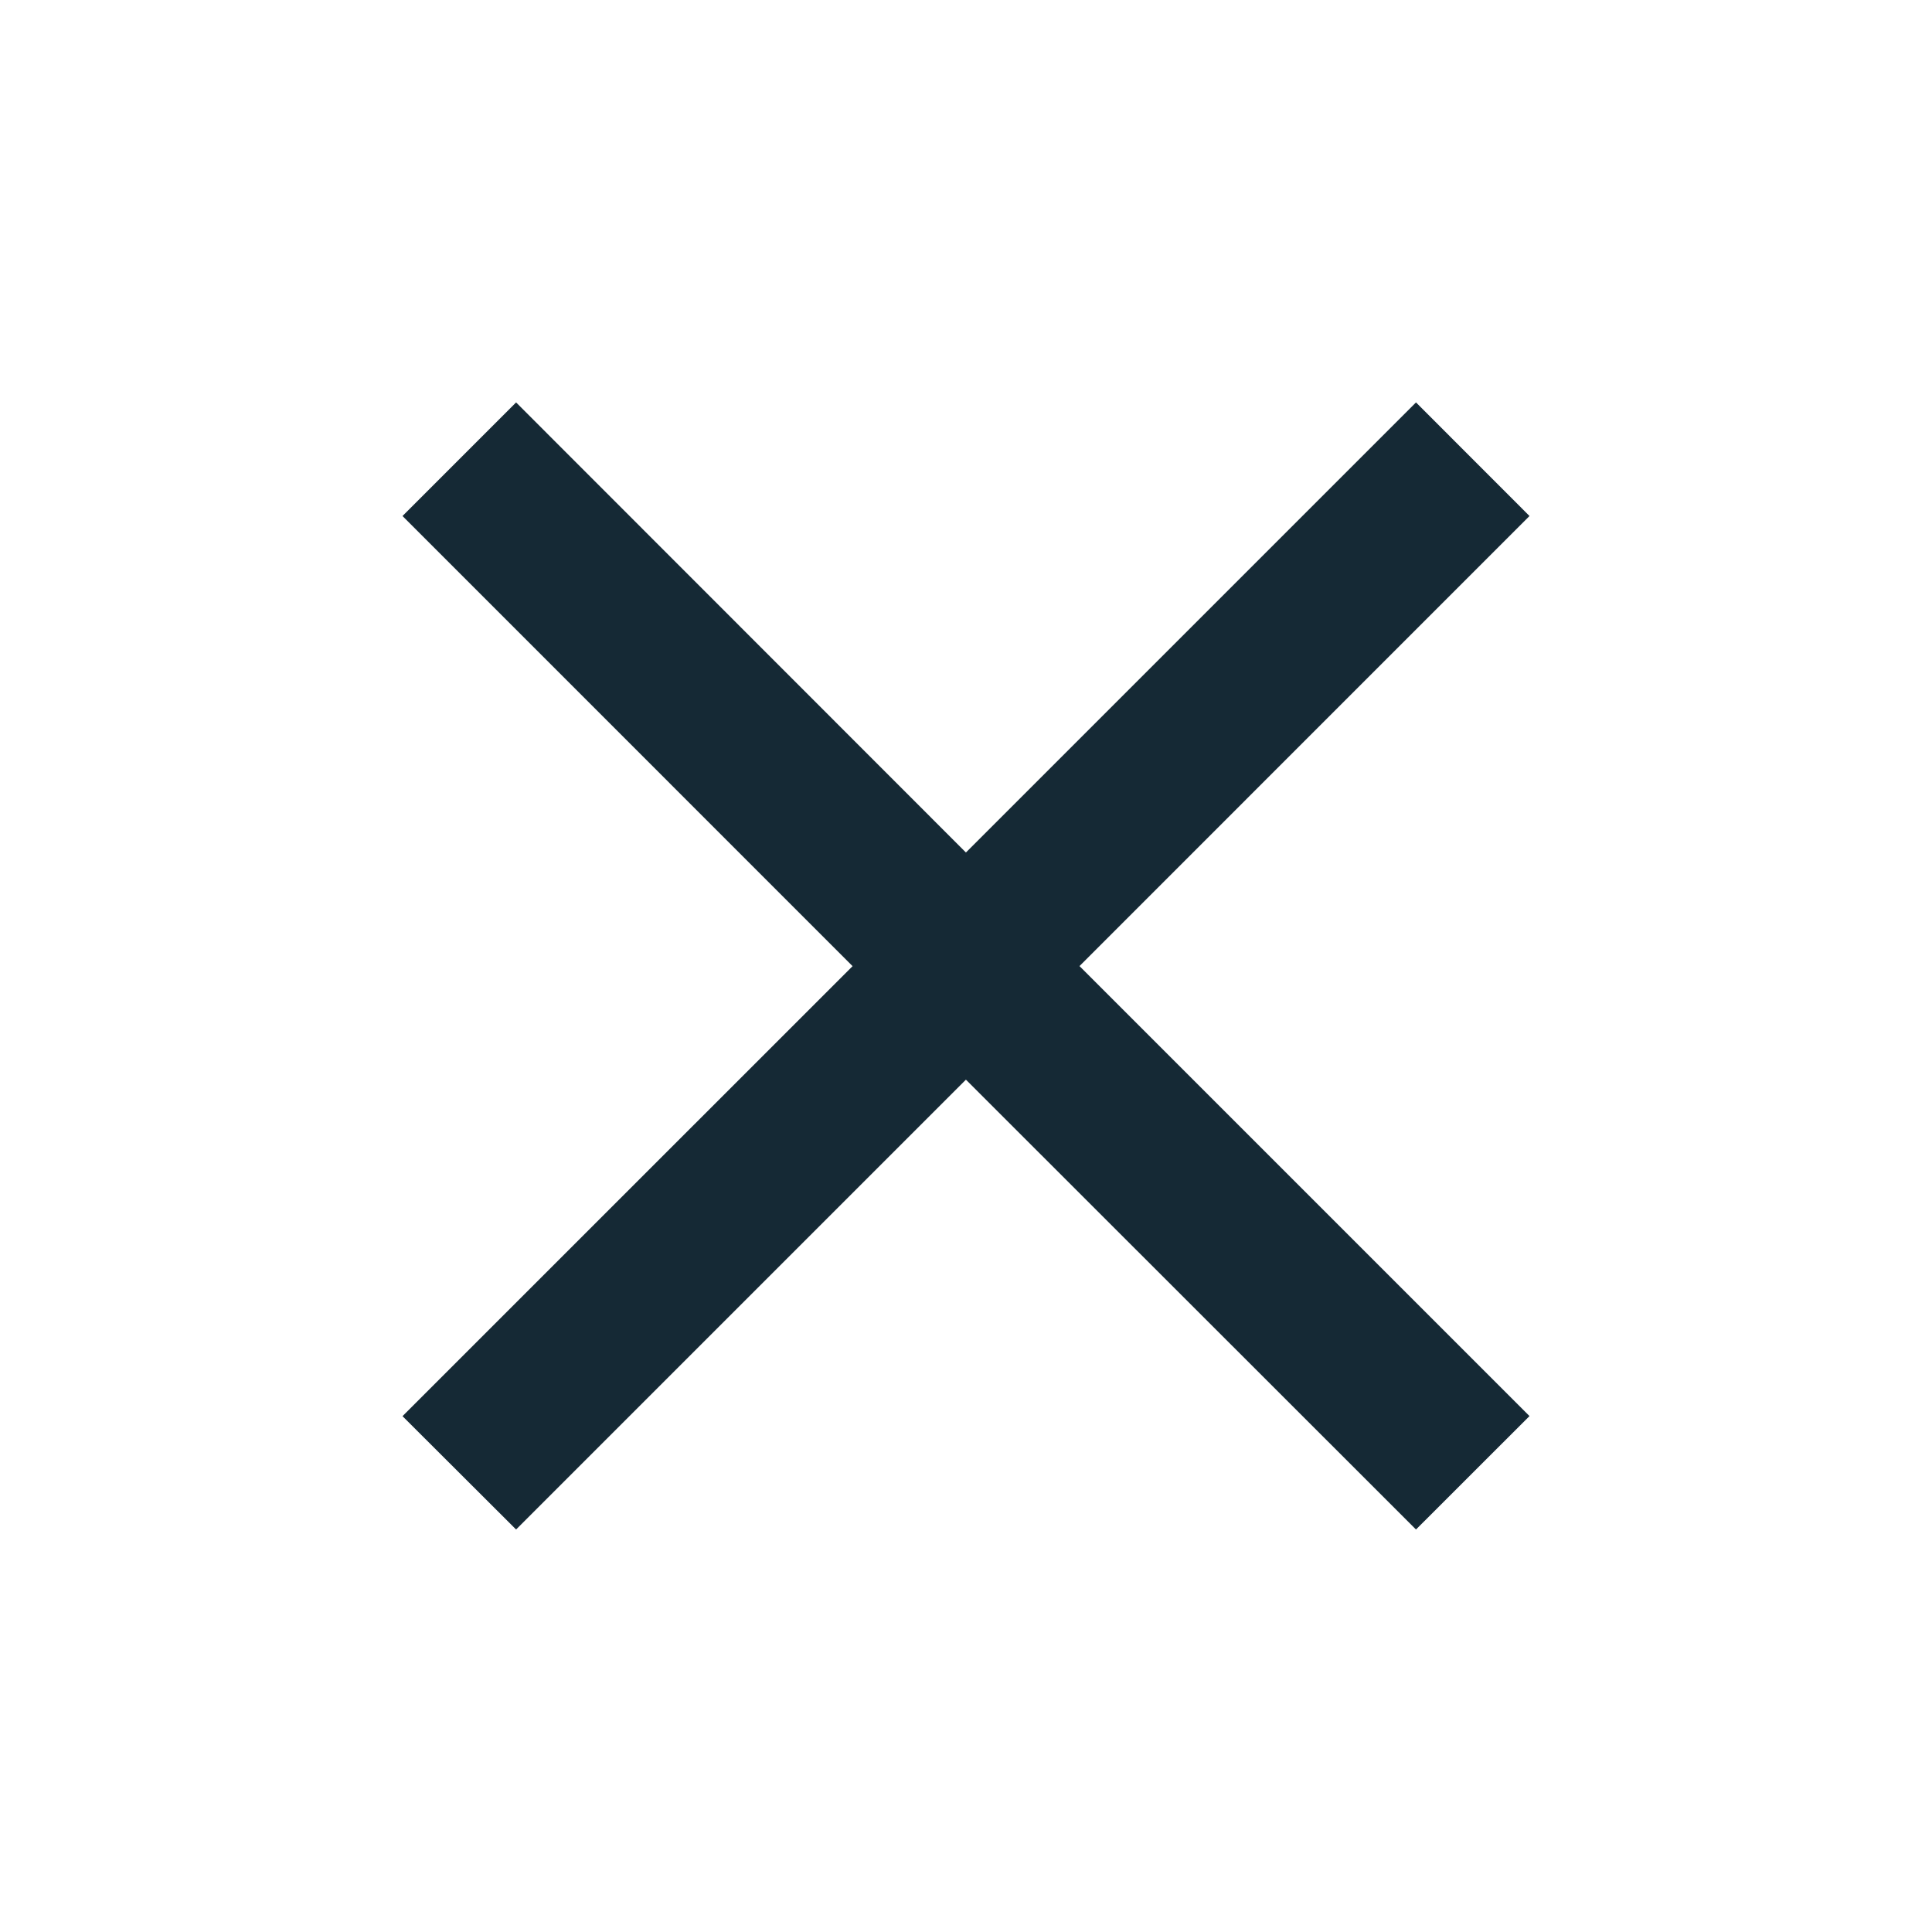 <svg xmlns="http://www.w3.org/2000/svg" xmlns:xlink="http://www.w3.org/1999/xlink" width="24" height="24" viewBox="0 0 24 24">
  <defs>
    <clipPath id="clip-path">
      <rect width="24" height="24" fill="none"/>
    </clipPath>
  </defs>
  <g id="icon_close" data-name="icon/close" clip-path="url(#clip-path)">
    <rect id="Rechteck_1223" data-name="Rechteck 1223" width="24" height="24" fill="rgba(255,255,255,0)"/>
    <path id="Pfad_23746" data-name="Pfad 23746" d="M9859.59-2792l-5.591-5.588-5.588,5.588-1.411-1.408,5.591-5.59L9847-2804.59l1.411-1.411,5.588,5.591,5.591-5.591,1.41,1.411-5.59,5.591,5.59,5.59Z" transform="translate(-9842 2811)" fill="#152935"/>
  </g>
</svg>
